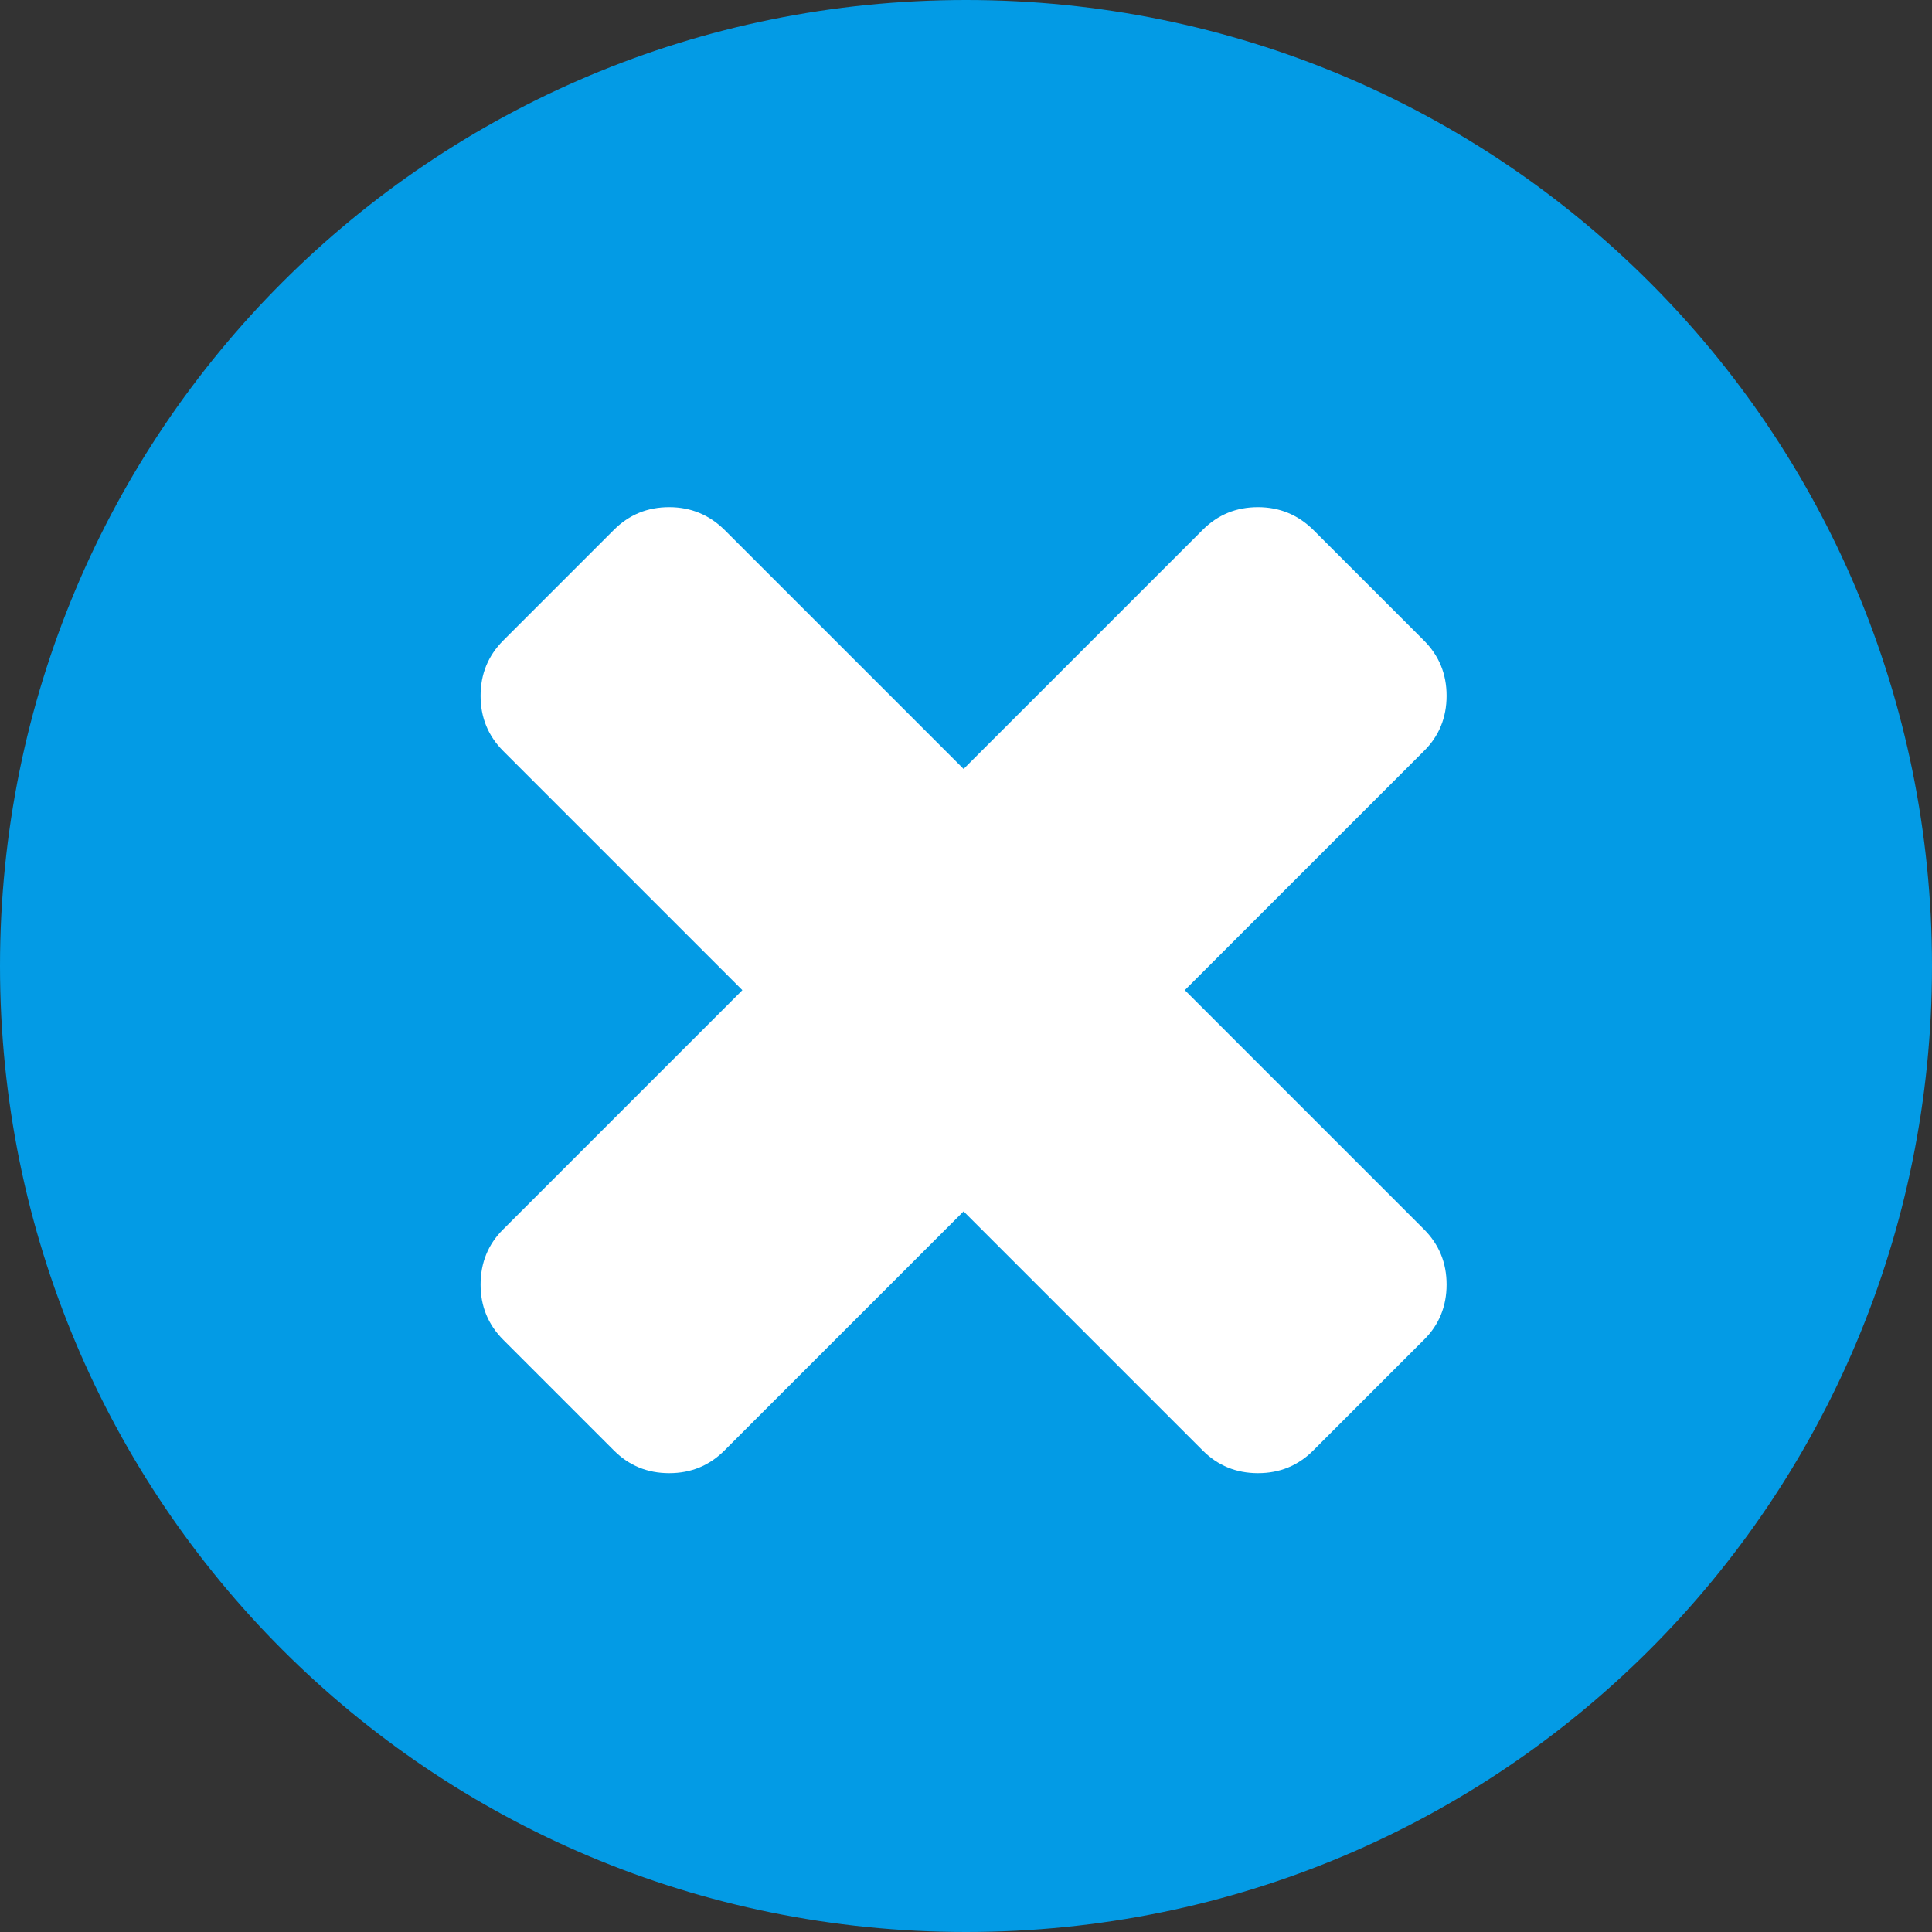<svg xmlns="http://www.w3.org/2000/svg" xmlns:xlink="http://www.w3.org/1999/xlink" viewBox="3 3 16 16"><rect x="3" y="3" width="16" height="16" fill="#333333" stroke="none"/><defs><linearGradient gradientUnits="userSpaceOnUse" y2="-2.623" x2="0" y1="986.67"><stop stop-color="#ffce3b"/><stop offset="1" stop-color="#ffd762"/></linearGradient><linearGradient id="0" gradientUnits="userSpaceOnUse" y1="986.67" x2="0" y2="-2.623"><stop stop-color="#ffce3b"/><stop offset="1" stop-color="#fef4ab"/></linearGradient><linearGradient gradientUnits="userSpaceOnUse" x2="1" x1="0" xlink:href="#0"/></defs><g transform="matrix(2 0 0 2-11-2071.72)"><path transform="translate(7 1037.36)" d="m4 0c-2.216 0-4 1.784-4 4 0 2.216 1.784 4 4 4 2.216 0 4-1.784 4-4 0-2.216-1.784-4-4-4" fill="#039be5"/><path d="m11.906 1041.46l.99-.99c.063-.062.094-.139.094-.229 0-.09-.031-.166-.094-.229l-.458-.458c-.063-.062-.139-.094-.229-.094-.09 0-.166.031-.229.094l-.99.99-.99-.99c-.063-.062-.139-.094-.229-.094-.09 0-.166.031-.229.094l-.458.458c-.063.063-.094.139-.094.229 0 .09.031.166.094.229l.99.99-.99.99c-.063.062-.094.139-.094.229 0 .09.031.166.094.229l.458.458c.063.063.139.094.229.094.09 0 .166-.031.229-.094l.99-.99.99.99c.063.063.139.094.229.094.09 0 .166-.031.229-.094l.458-.458c.063-.062.094-.139.094-.229 0-.09-.031-.166-.094-.229l-.99-.99" fill="#fff"/></g></svg>